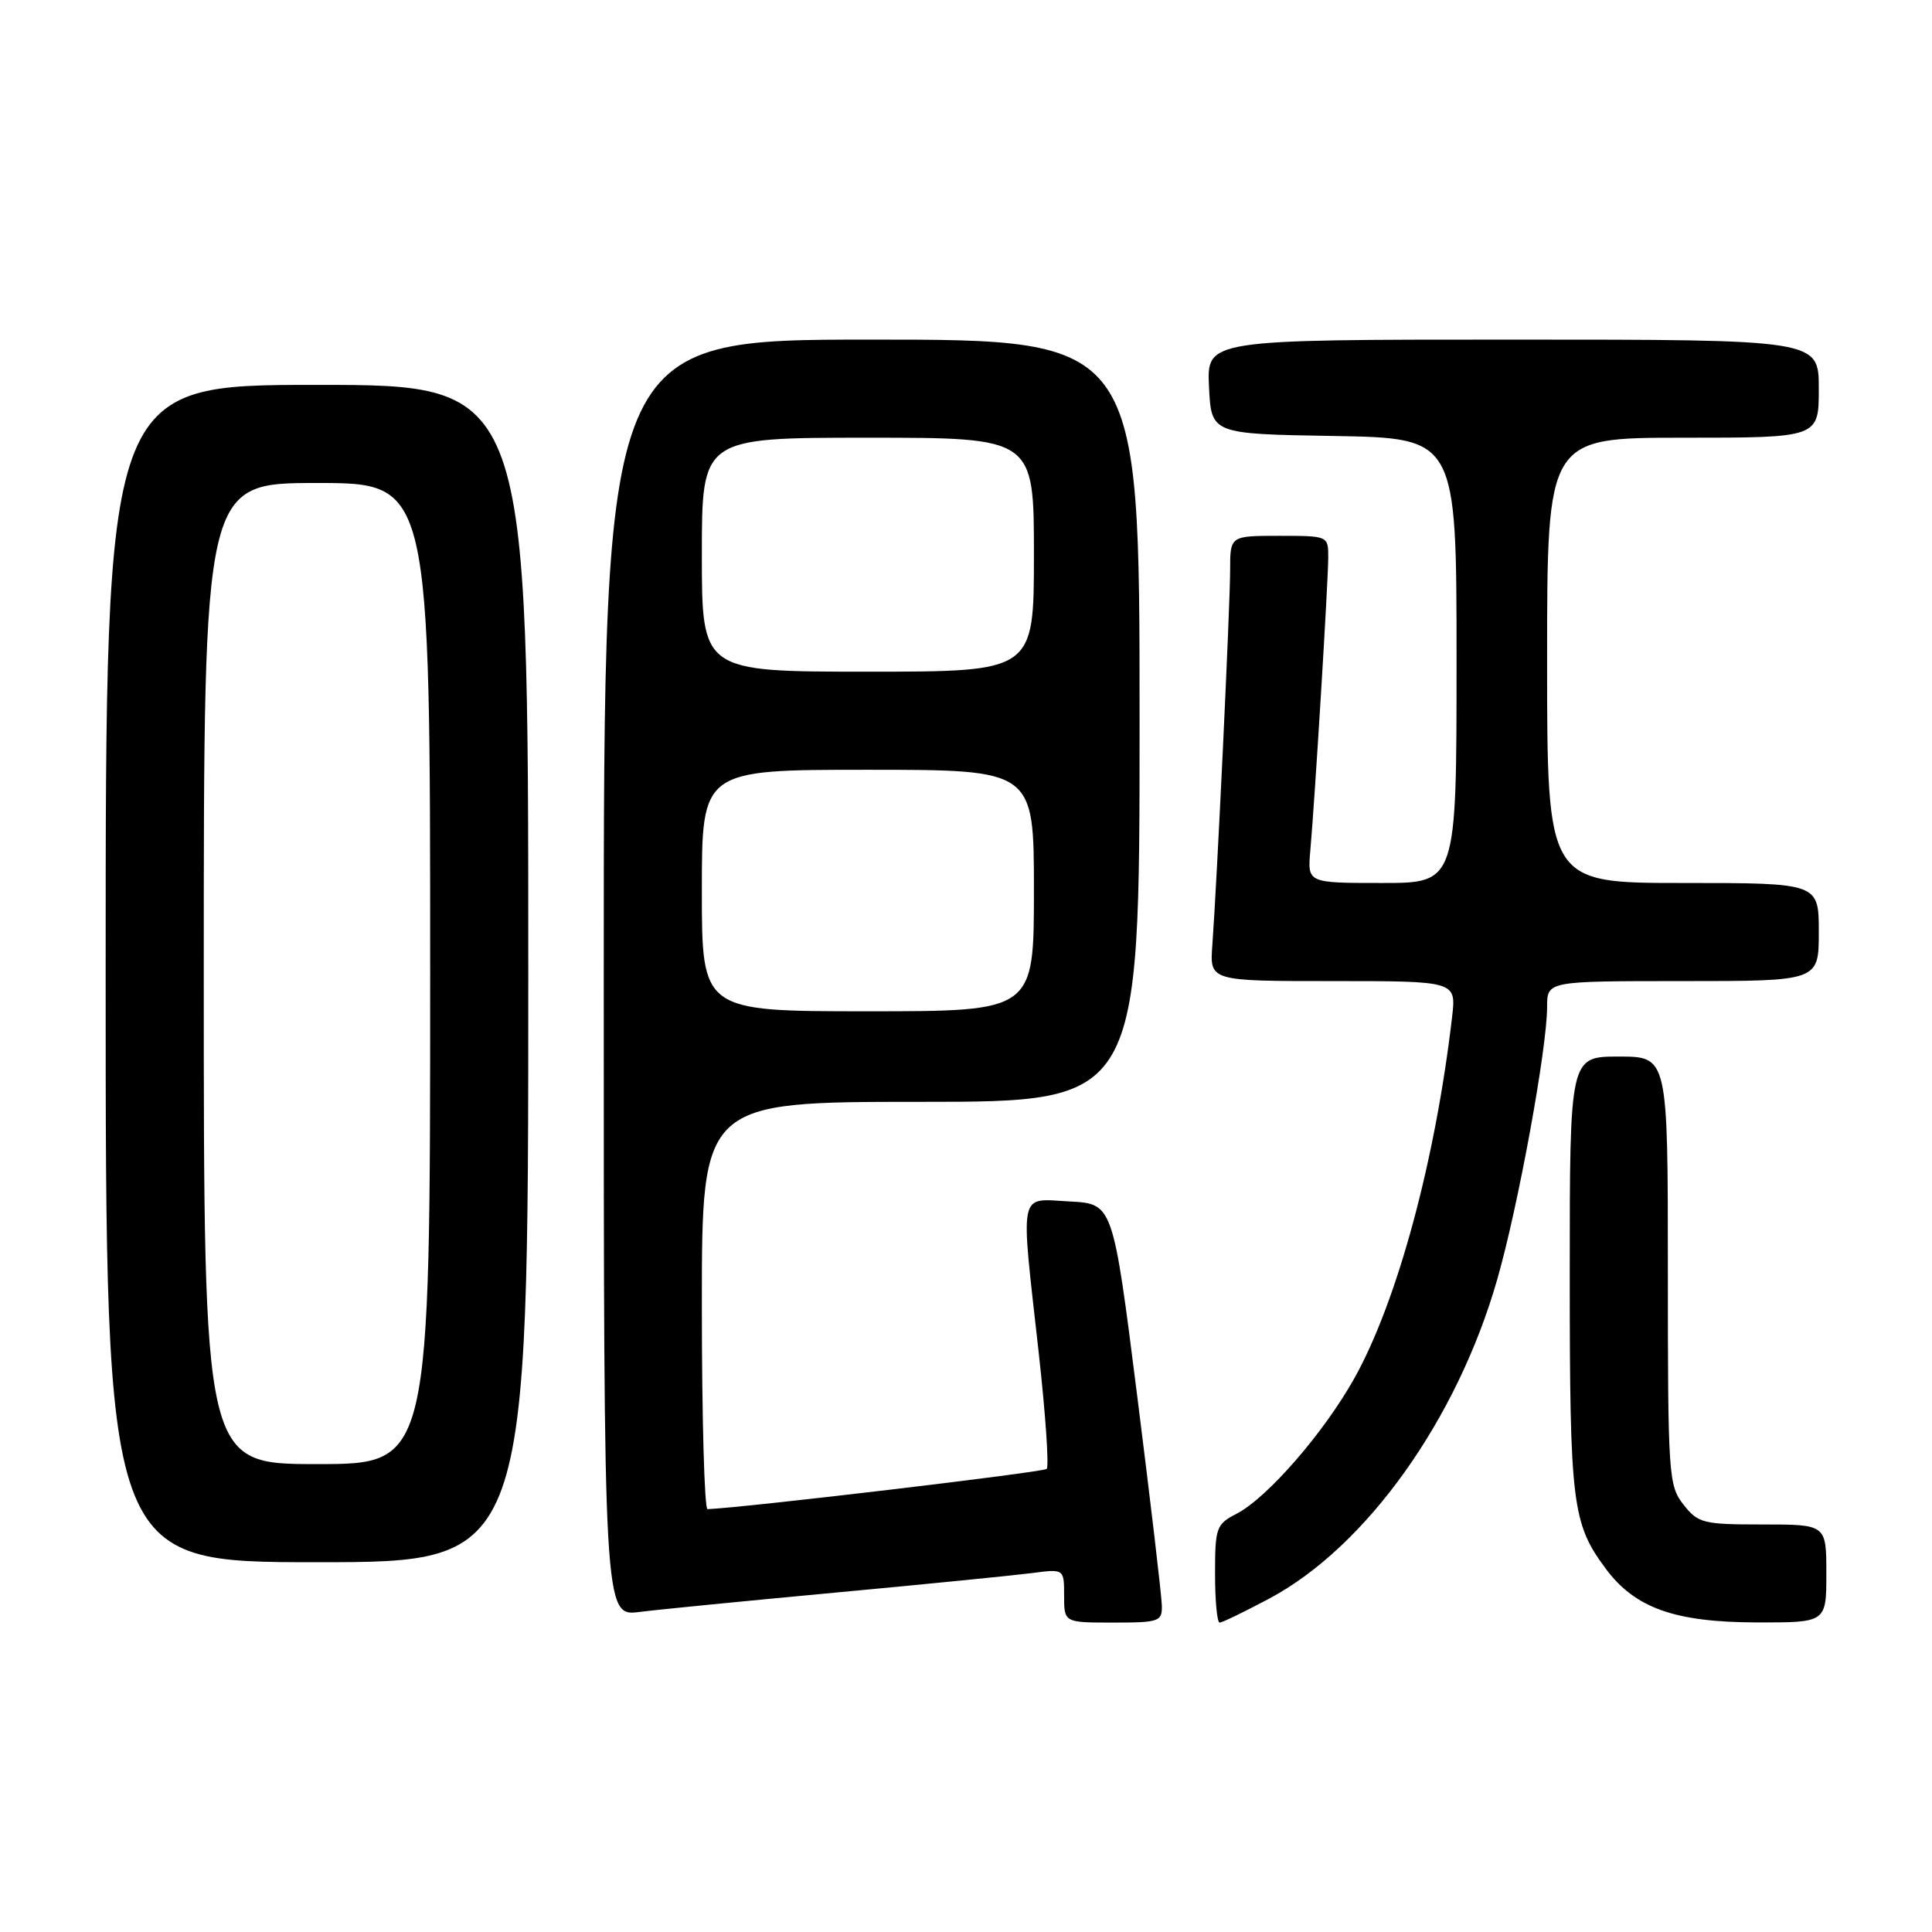 <?xml version="1.0" encoding="UTF-8" standalone="no"?>
<!DOCTYPE svg PUBLIC "-//W3C//DTD SVG 1.1//EN" "http://www.w3.org/Graphics/SVG/1.1/DTD/svg11.dtd" >
<svg xmlns="http://www.w3.org/2000/svg" xmlns:xlink="http://www.w3.org/1999/xlink" version="1.1" viewBox="0 0 256 256">
 <g >
 <path fill="currentColor"
d=" M 153.95 212.75 C 153.93 211.51 152.46 199.03 150.69 185.00 C 147.47 159.50 147.47 159.50 141.73 159.20 C 134.88 158.84 135.19 157.33 137.64 179.28 C 138.54 187.40 139.02 194.32 138.69 194.64 C 138.26 195.08 98.61 199.78 93.75 199.97 C 93.34 199.99 93.00 187.85 93.00 173.00 C 93.00 146.00 93.00 146.00 122.00 146.00 C 151.00 146.00 151.00 146.00 151.00 95.50 C 151.00 45.00 151.00 45.00 115.50 45.00 C 80.00 45.00 80.00 45.00 80.00 129.59 C 80.00 214.19 80.00 214.19 84.75 213.59 C 87.36 213.26 99.17 212.10 111.00 211.00 C 122.83 209.90 134.41 208.74 136.75 208.44 C 141.00 207.88 141.00 207.88 141.00 211.44 C 141.00 215.00 141.00 215.00 147.50 215.00 C 153.59 215.00 154.00 214.86 153.95 212.75 Z  M 168.17 211.83 C 181.03 204.98 193.09 188.08 198.40 169.50 C 201.19 159.76 205.00 138.89 205.00 133.40 C 205.00 130.00 205.00 130.00 223.00 130.00 C 241.00 130.00 241.00 130.00 241.00 123.50 C 241.00 117.00 241.00 117.00 223.00 117.00 C 205.00 117.00 205.00 117.00 205.00 87.50 C 205.00 58.00 205.00 58.00 223.00 58.00 C 241.00 58.00 241.00 58.00 241.00 51.50 C 241.00 45.00 241.00 45.00 200.45 45.00 C 159.90 45.00 159.90 45.00 160.20 51.25 C 160.50 57.50 160.50 57.50 176.75 57.77 C 193.00 58.05 193.00 58.05 193.00 87.52 C 193.00 117.00 193.00 117.00 183.12 117.00 C 173.25 117.00 173.25 117.00 173.62 112.75 C 174.23 105.90 176.00 76.95 176.00 73.84 C 176.00 71.01 175.98 71.00 169.50 71.00 C 163.00 71.00 163.00 71.00 163.00 75.50 C 163.00 80.13 161.26 116.80 160.64 125.25 C 160.29 130.00 160.29 130.00 176.63 130.00 C 192.96 130.00 192.96 130.00 192.41 134.75 C 190.19 153.81 185.16 172.40 179.47 182.61 C 175.46 189.80 167.93 198.47 163.87 200.57 C 161.16 201.97 161.00 202.41 161.00 208.53 C 161.00 212.09 161.27 215.00 161.61 215.00 C 161.95 215.00 164.90 213.57 168.17 211.83 Z  M 242.00 208.50 C 242.00 202.00 242.00 202.00 233.57 202.00 C 225.66 202.00 225.02 201.84 223.07 199.37 C 221.09 196.84 221.00 195.55 221.00 168.37 C 221.00 140.00 221.00 140.00 214.50 140.00 C 208.00 140.00 208.00 140.00 208.00 168.85 C 208.00 199.34 208.31 201.85 212.77 207.86 C 216.65 213.08 221.91 214.95 232.75 214.98 C 242.00 215.00 242.00 215.00 242.00 208.50 Z  M 70.00 129.00 C 70.00 51.00 70.00 51.00 42.00 51.00 C 14.00 51.00 14.00 51.00 14.00 129.00 C 14.00 207.00 14.00 207.00 42.00 207.00 C 70.00 207.00 70.00 207.00 70.00 129.00 Z  M 93.00 118.00 C 93.00 102.00 93.00 102.00 115.00 102.00 C 137.00 102.00 137.00 102.00 137.00 118.00 C 137.00 134.00 137.00 134.00 115.00 134.00 C 93.00 134.00 93.00 134.00 93.00 118.00 Z  M 93.00 73.50 C 93.00 58.00 93.00 58.00 115.00 58.00 C 137.00 58.00 137.00 58.00 137.00 73.50 C 137.00 89.00 137.00 89.00 115.00 89.00 C 93.00 89.00 93.00 89.00 93.00 73.50 Z  M 27.00 129.00 C 27.00 64.00 27.00 64.00 42.00 64.00 C 57.00 64.00 57.00 64.00 57.00 129.00 C 57.00 194.00 57.00 194.00 42.00 194.00 C 27.00 194.00 27.00 194.00 27.00 129.00 Z "/>
</g>
</svg>
